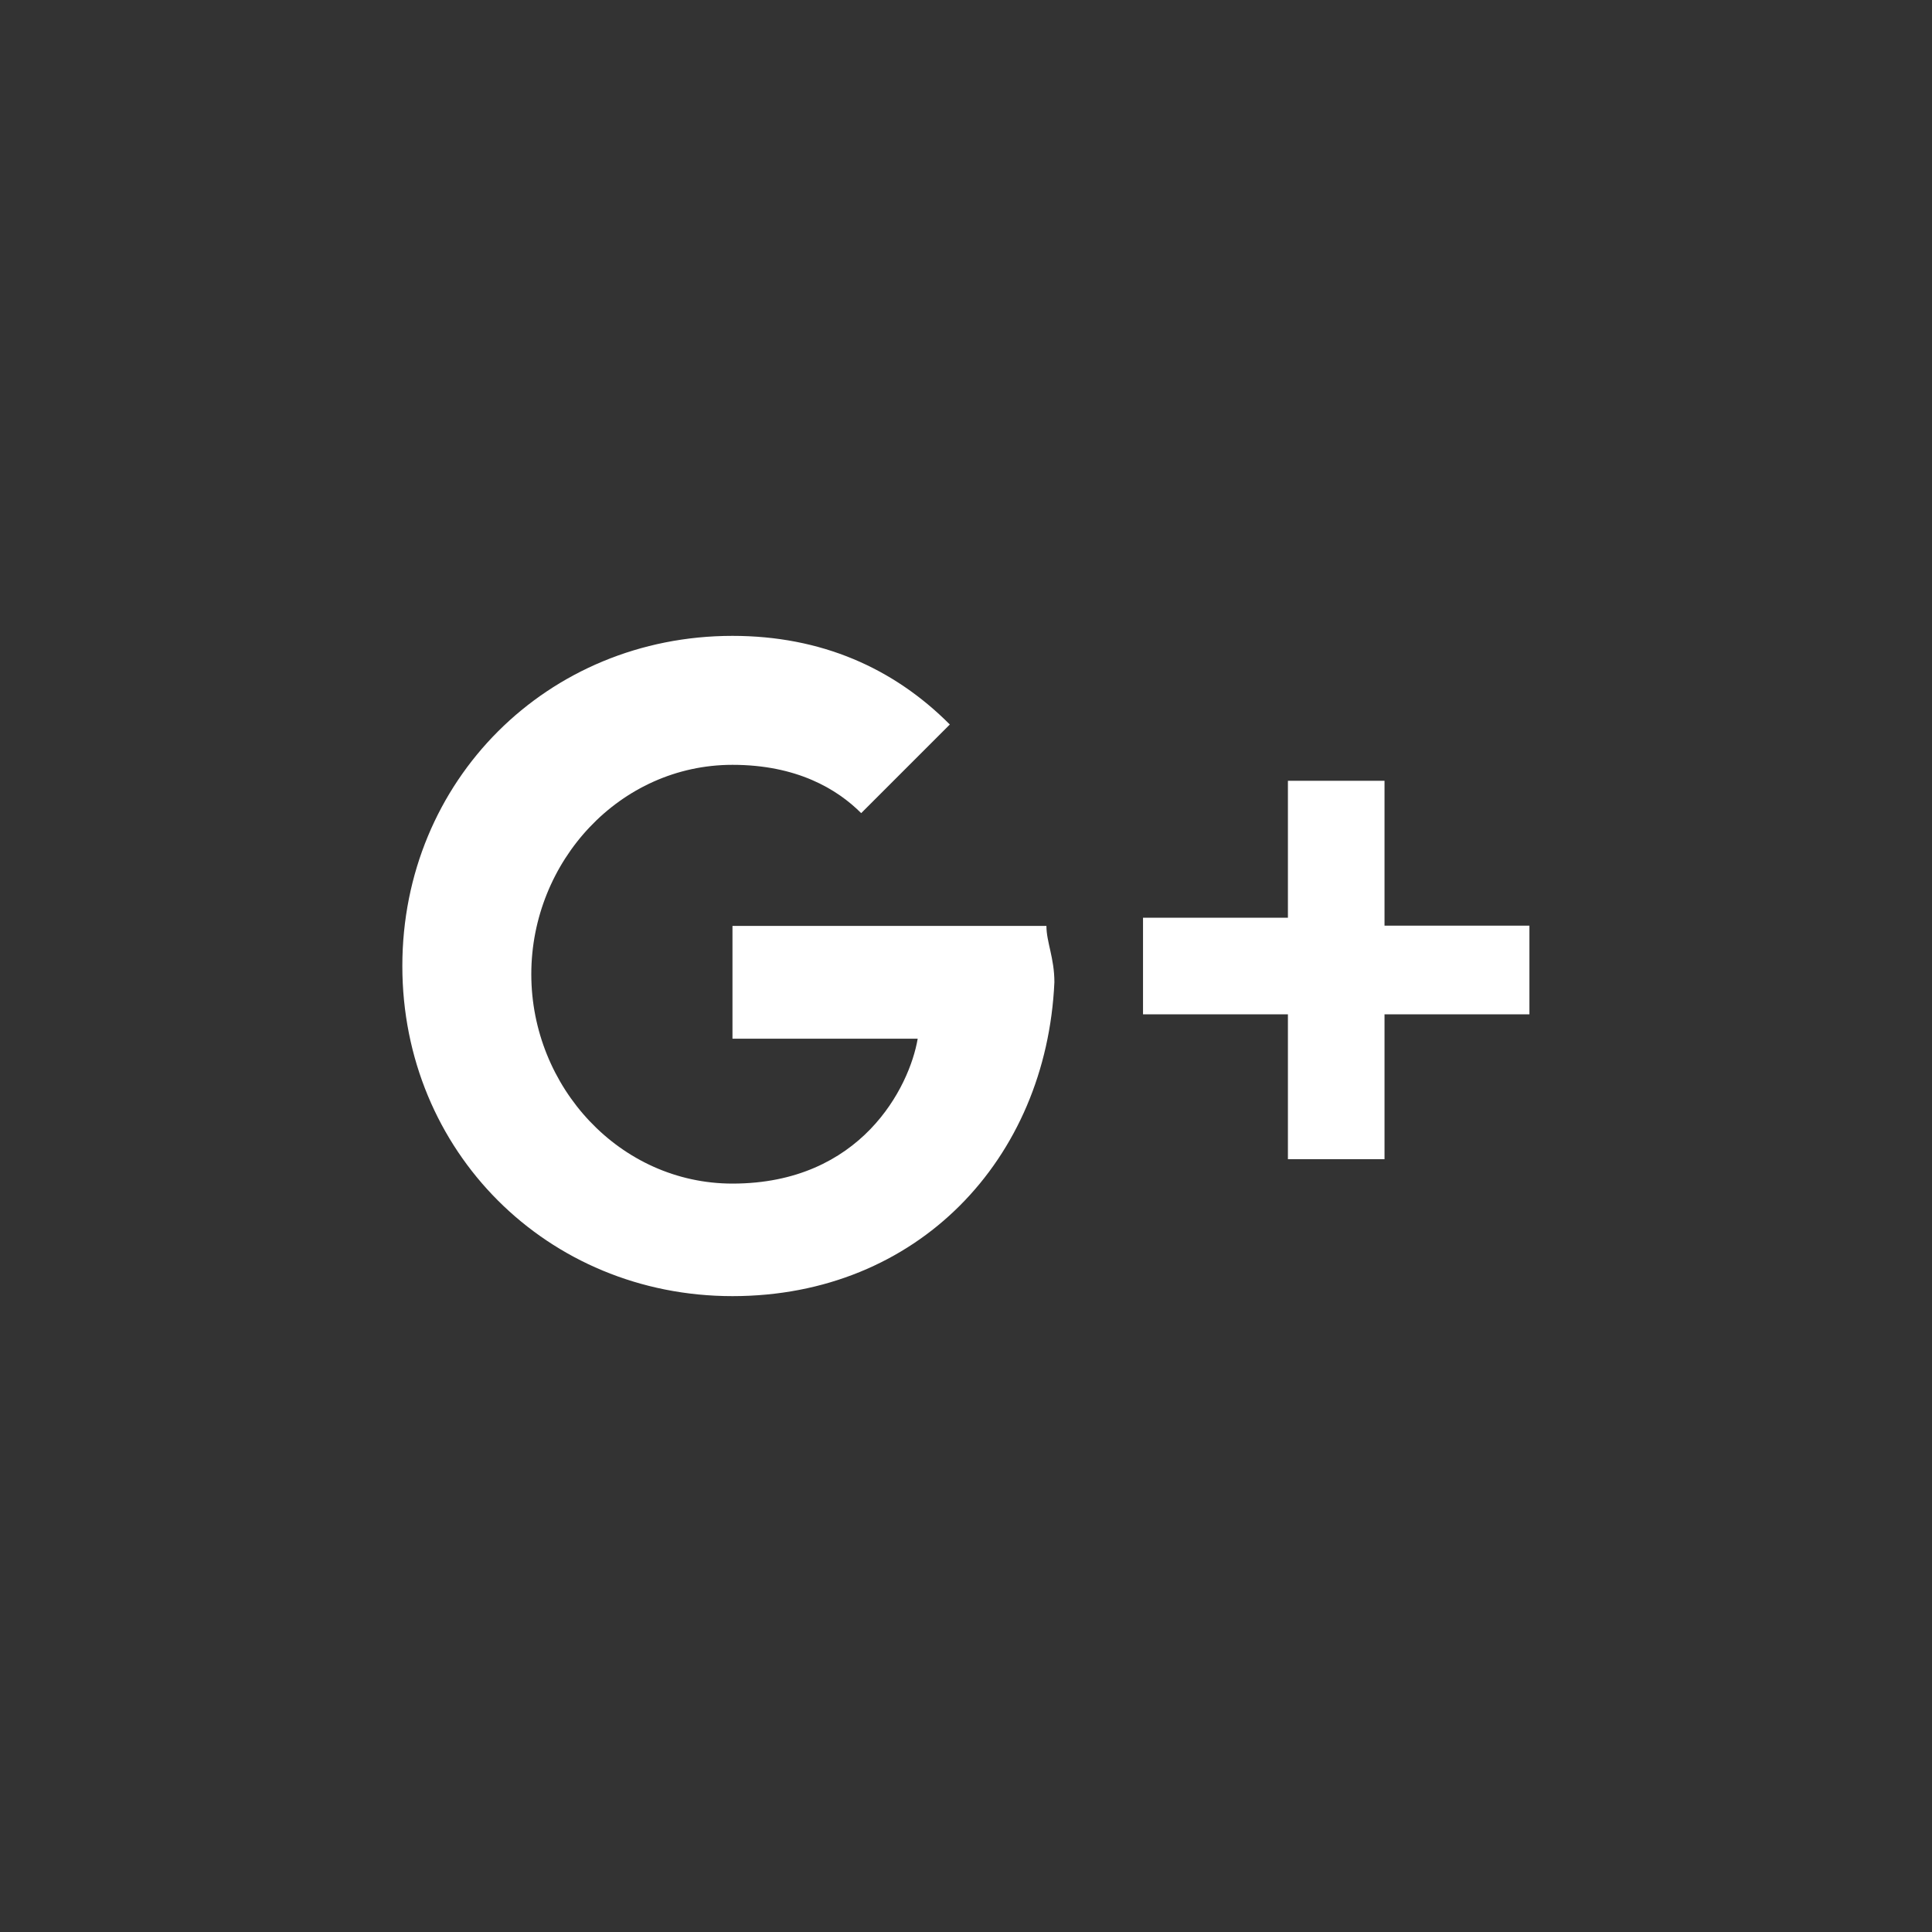 <?xml version="1.0" encoding="utf-8"?>
<!-- Generator: Adobe Illustrator 18.0.0, SVG Export Plug-In . SVG Version: 6.00 Build 0)  -->
<!DOCTYPE svg PUBLIC "-//W3C//DTD SVG 1.1//EN" "http://www.w3.org/Graphics/SVG/1.1/DTD/svg11.dtd">
<svg version="1.1" id="Layer_1" xmlns="http://www.w3.org/2000/svg" xmlns:xlink="http://www.w3.org/1999/xlink" x="0px" y="0px"
	 viewBox="240 0 800 800" enable-background="new 240 0 800 800" xml:space="preserve">
<rect x="240" y="0" width="800" height="800" fill="#333333" stroke="none"/>
<path fill="#FFFFFF" d="M543.3,536.7c-76.7,0-136.7-60-136.7-136.7s60-136.7,136.7-136.7c36.7,0,66.7,13.3,90,36.7l-36.7,36.7
	c-10-10-26.7-20-53.3-20c-46.7,0-83.3,40-83.3,86.7s36.7,86.7,83.3,86.7c53.3,0,73.3-40,76.7-60h-76.7v-46.7h130
	c0,6.7,3.3,13.3,3.3,23.3C673.3,480,620,536.7,543.3,536.7z M873.3,420h-60v60h-40v-60h-60v-40h60v-56.7h40v60h60V420z"/>
</svg>

